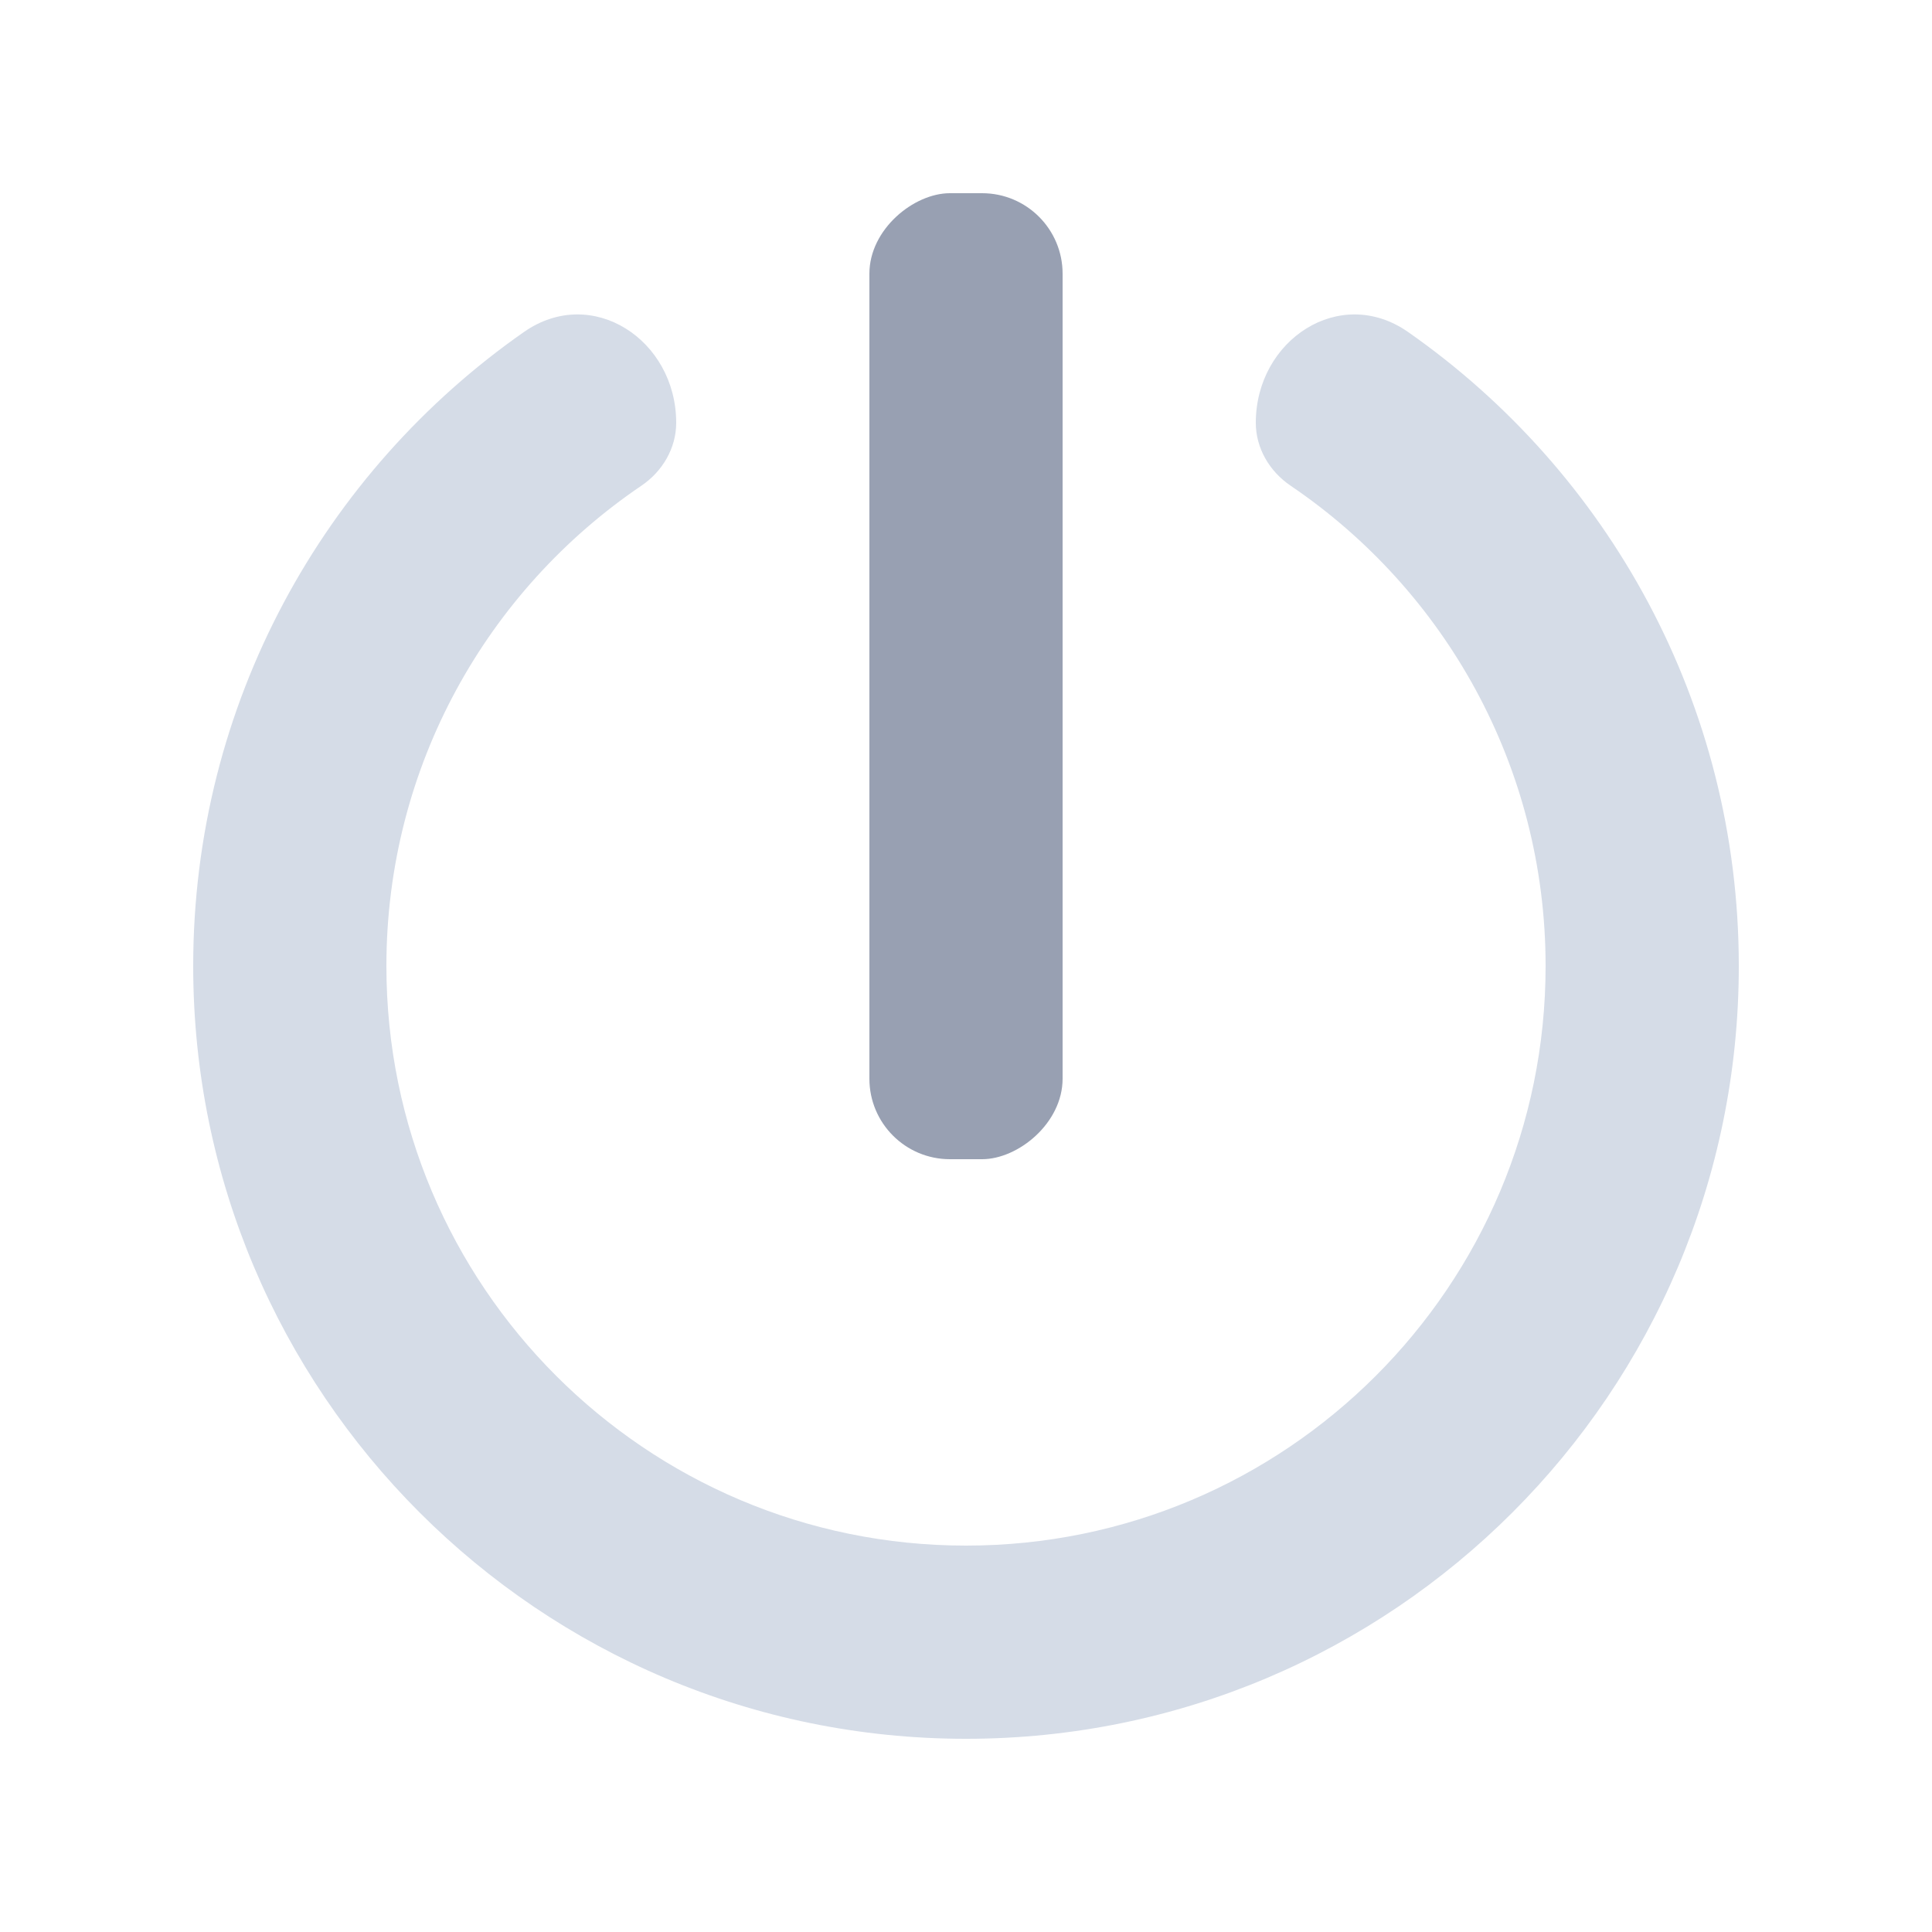 <svg width="24" height="24" viewBox="0 0 24 24" fill="none" xmlns="http://www.w3.org/2000/svg">
<rect x="13.2" y="2.4" width="12" height="2.4" rx="1" transform="rotate(90 13.2 2.4)" fill="#98A0B2"/>
<path d="M8.4 5.252C8.4 4.222 7.355 3.534 6.51 4.123C4.025 5.859 2.4 8.739 2.4 12C2.4 17.302 6.698 21.6 12 21.6C17.302 21.6 21.6 17.302 21.6 12C21.6 8.739 19.974 5.859 17.49 4.123C16.645 3.534 15.6 4.222 15.6 5.252C15.6 5.568 15.771 5.857 16.033 6.034C17.944 7.329 19.2 9.518 19.2 12C19.2 15.976 15.976 19.2 12 19.2C8.023 19.2 4.8 15.976 4.8 12C4.8 9.518 6.056 7.329 7.967 6.034C8.229 5.857 8.4 5.568 8.4 5.252Z" fill="#D5DCE7"/>
</svg>
